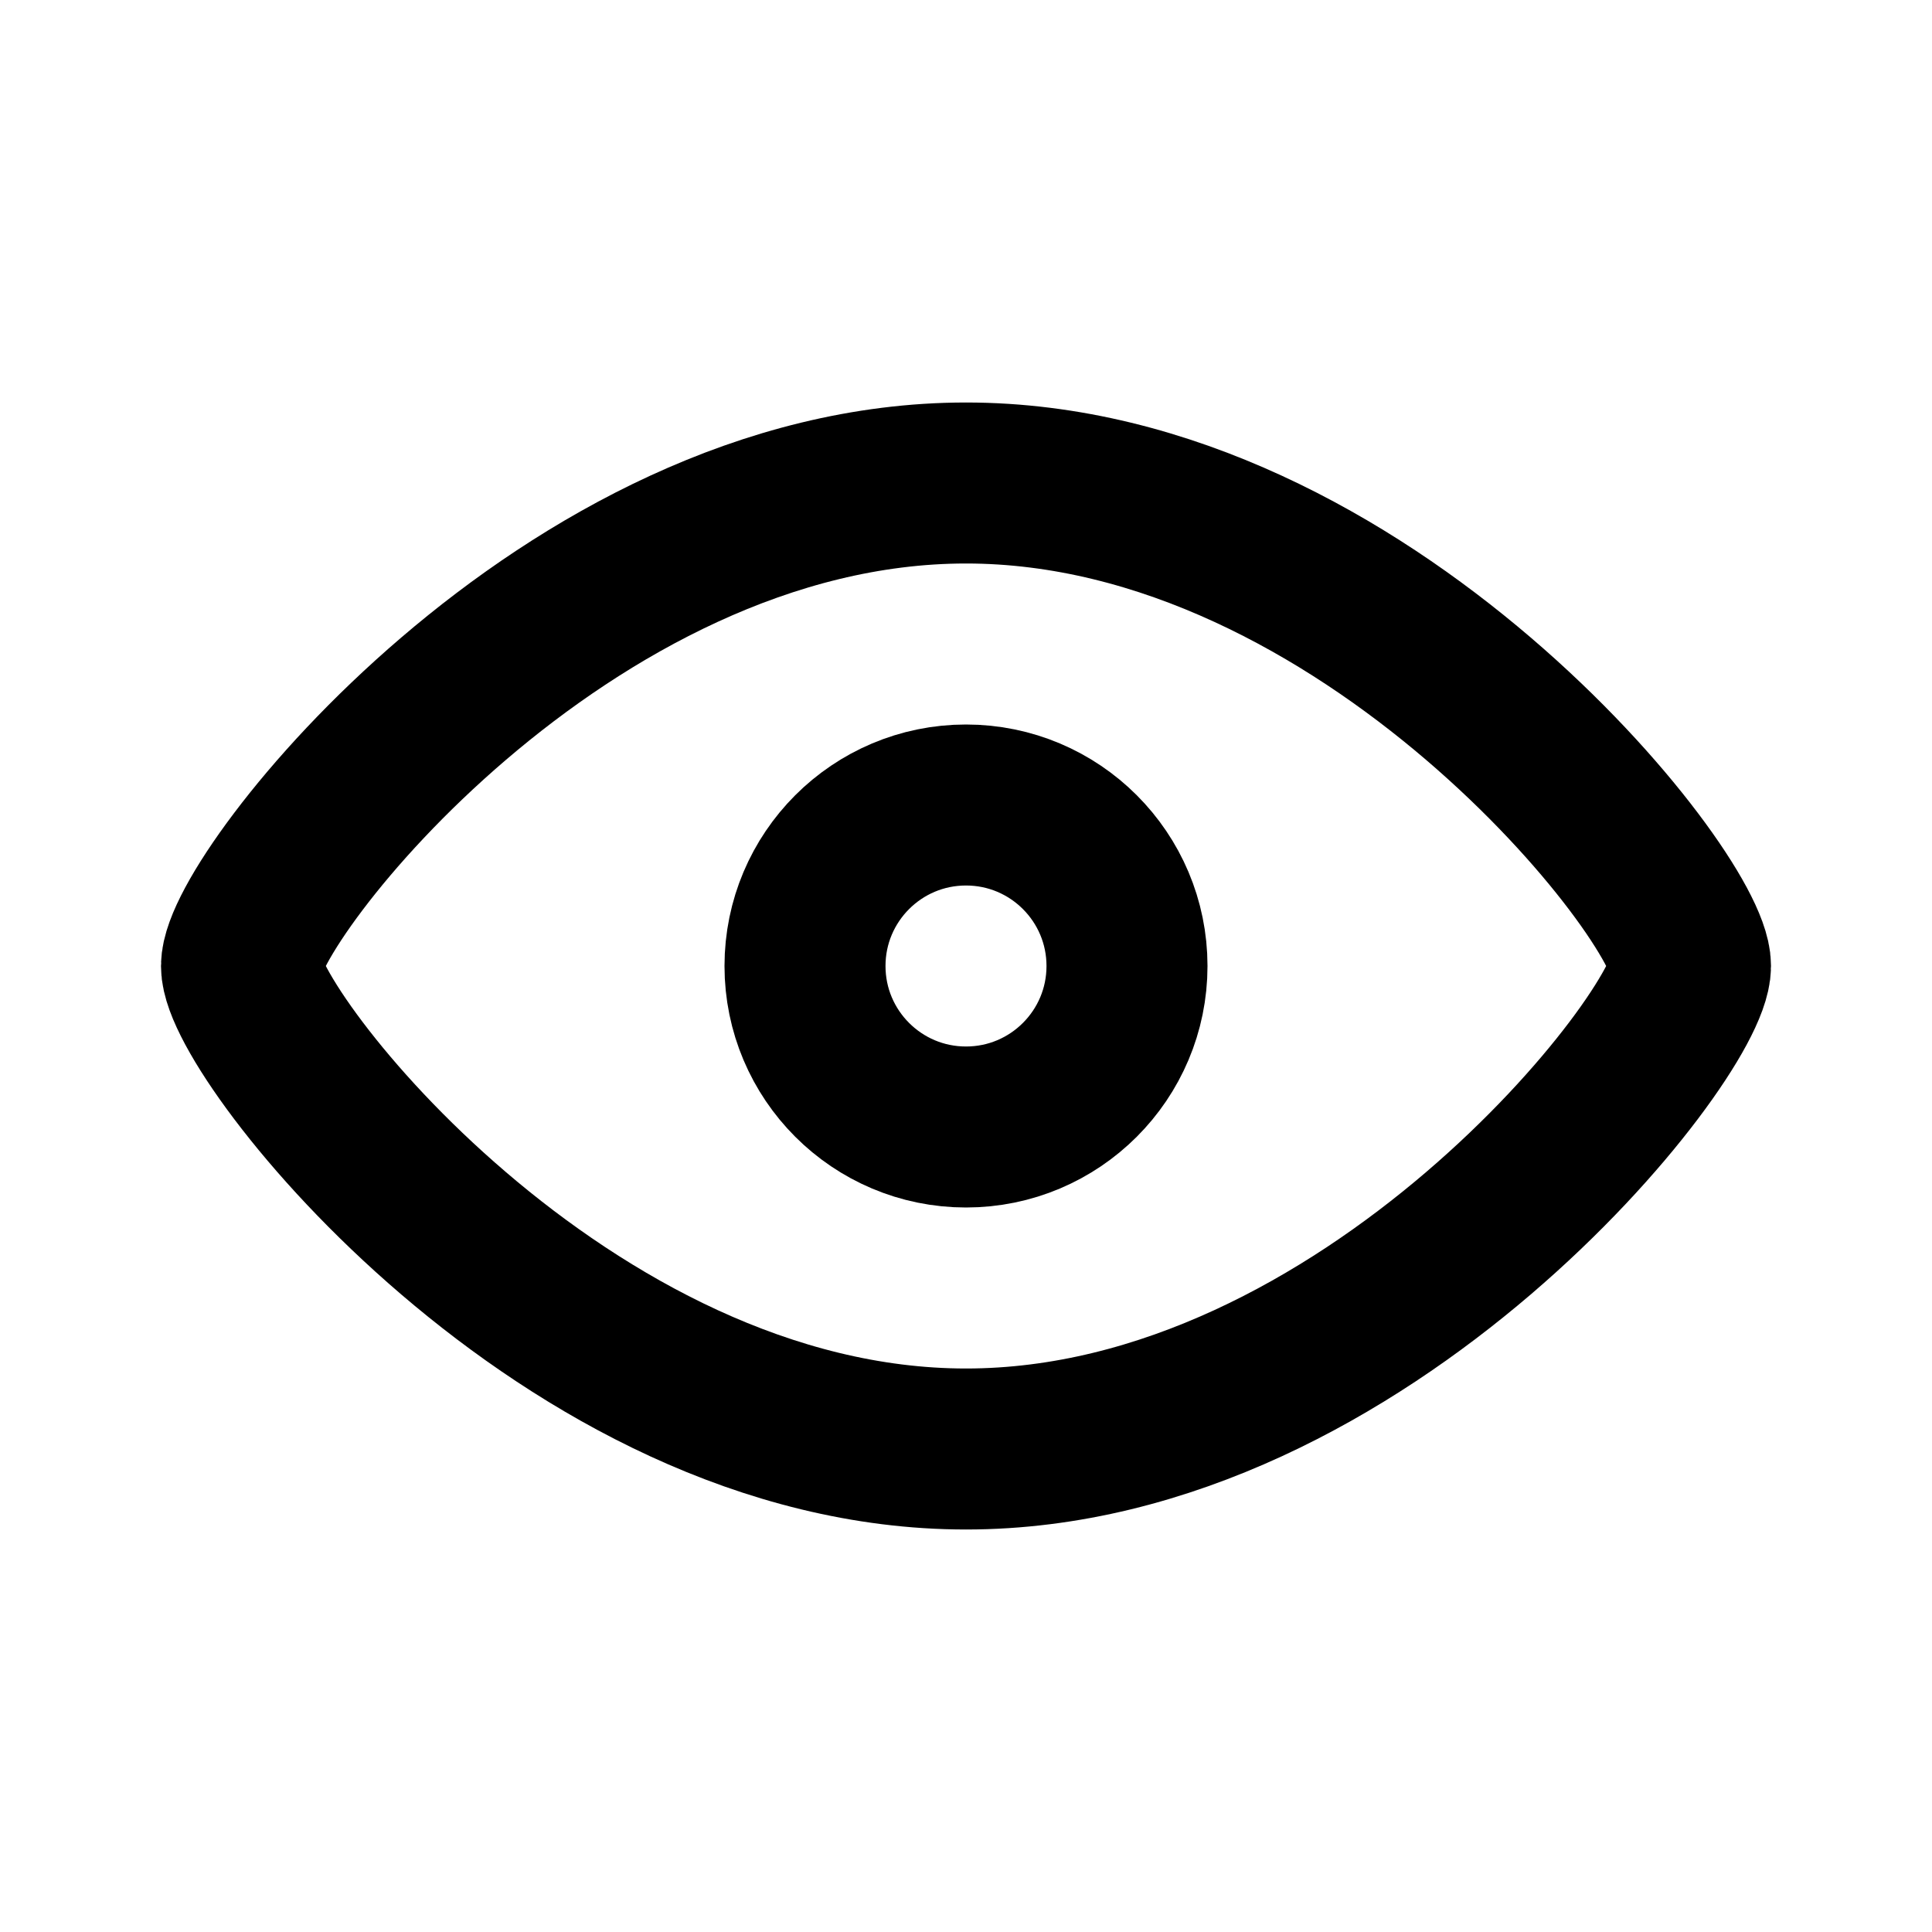 <svg viewBox="0 0 24 24" fill="none" xmlns="http://www.w3.org/2000/svg">
<path d="M21 12C21 12.857 16.971 18 12 18C7.029 18 3 12.857 3 12C3 11.143 7.029 6 12 6C16.971 6 21 11.143 21 12Z" stroke="currentColor" stroke-width="2"/>
<circle cx="12" cy="12" r="2" stroke="currentColor" stroke-width="2"/>
</svg>
